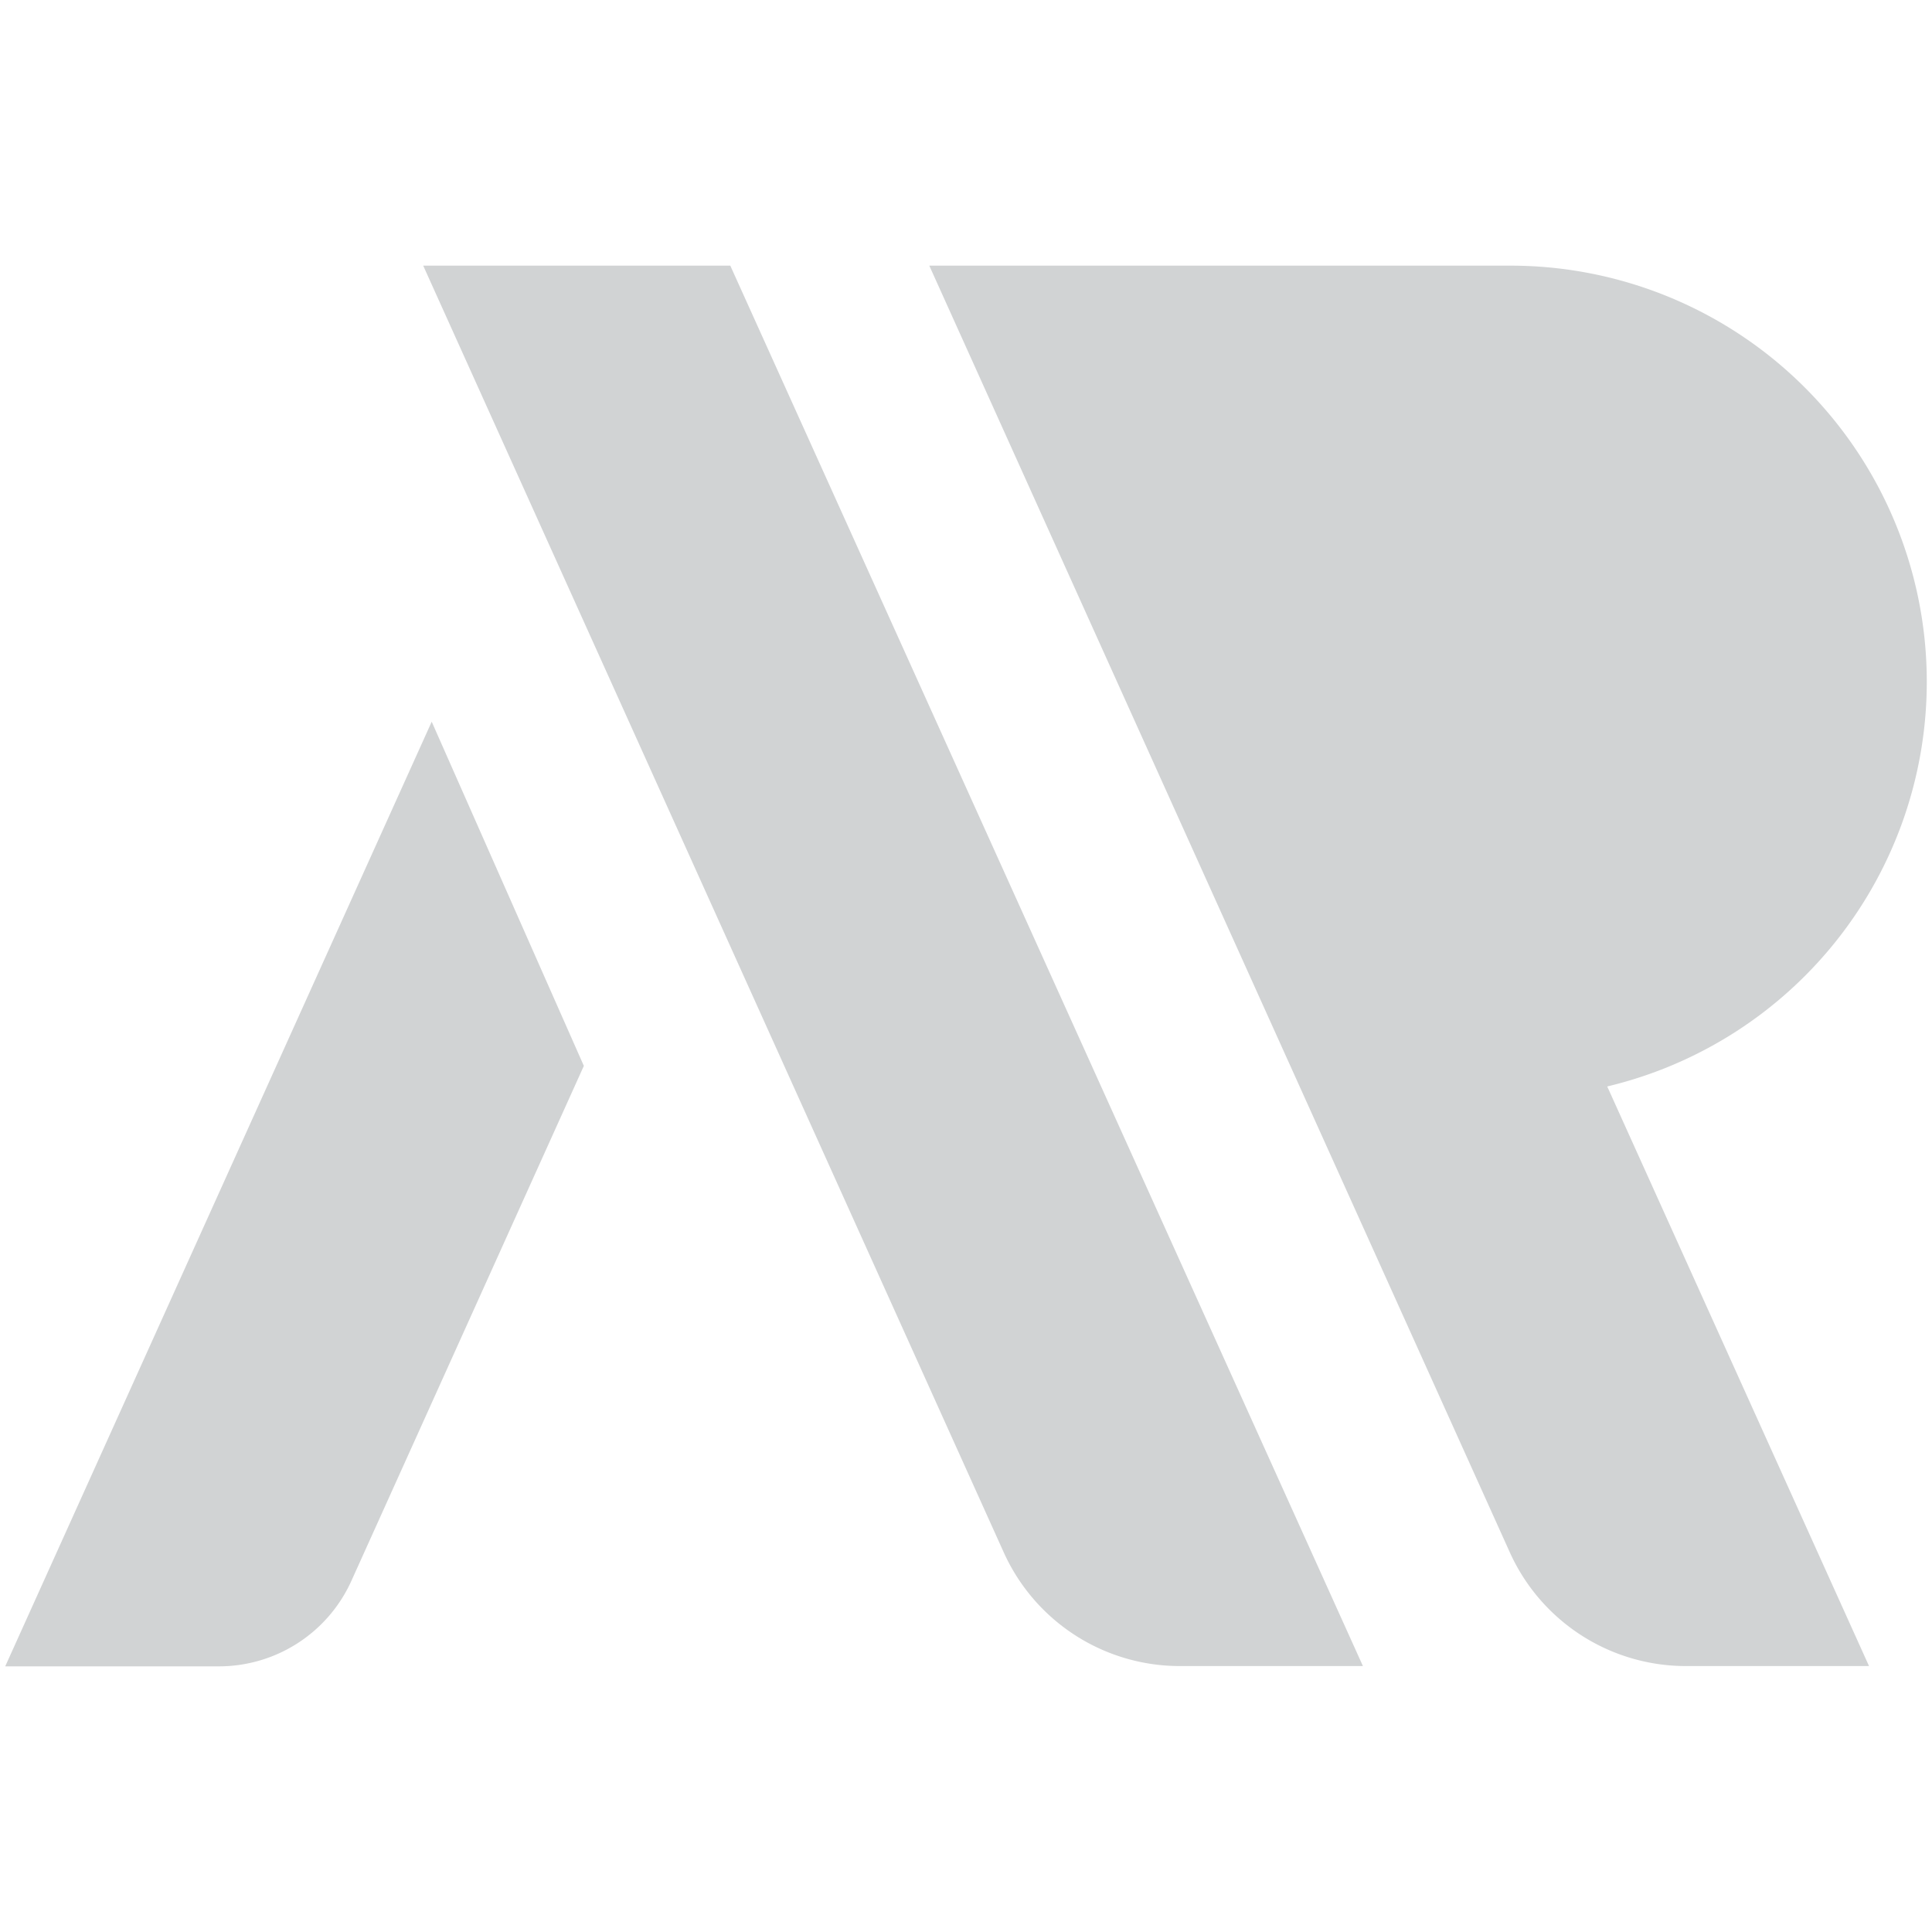 <svg id="Layer_1" data-name="Layer 1" xmlns="http://www.w3.org/2000/svg" viewBox="0 0 200 200"><defs><style>.cls-1{fill:#d1d3d4;}</style></defs><title>Grey</title><path class="cls-1" d="M.54,172.5l22.13,0a15.05,15.05,0,0,0,13.71-8.86l24.06-53.3L44.69,74.71Z"/><path class="cls-1" d="M75.6,27.5H43.81l60.11,133.23a20,20,0,0,0,18.17,11.74l19,0Z"/><path class="cls-1" d="M199.46,70.59A43.09,43.09,0,0,0,156.37,27.5H96.2l60.11,133.23a20,20,0,0,0,18.17,11.74l19,0-27.1-60A43.07,43.07,0,0,0,199.46,70.59Z"/></svg>